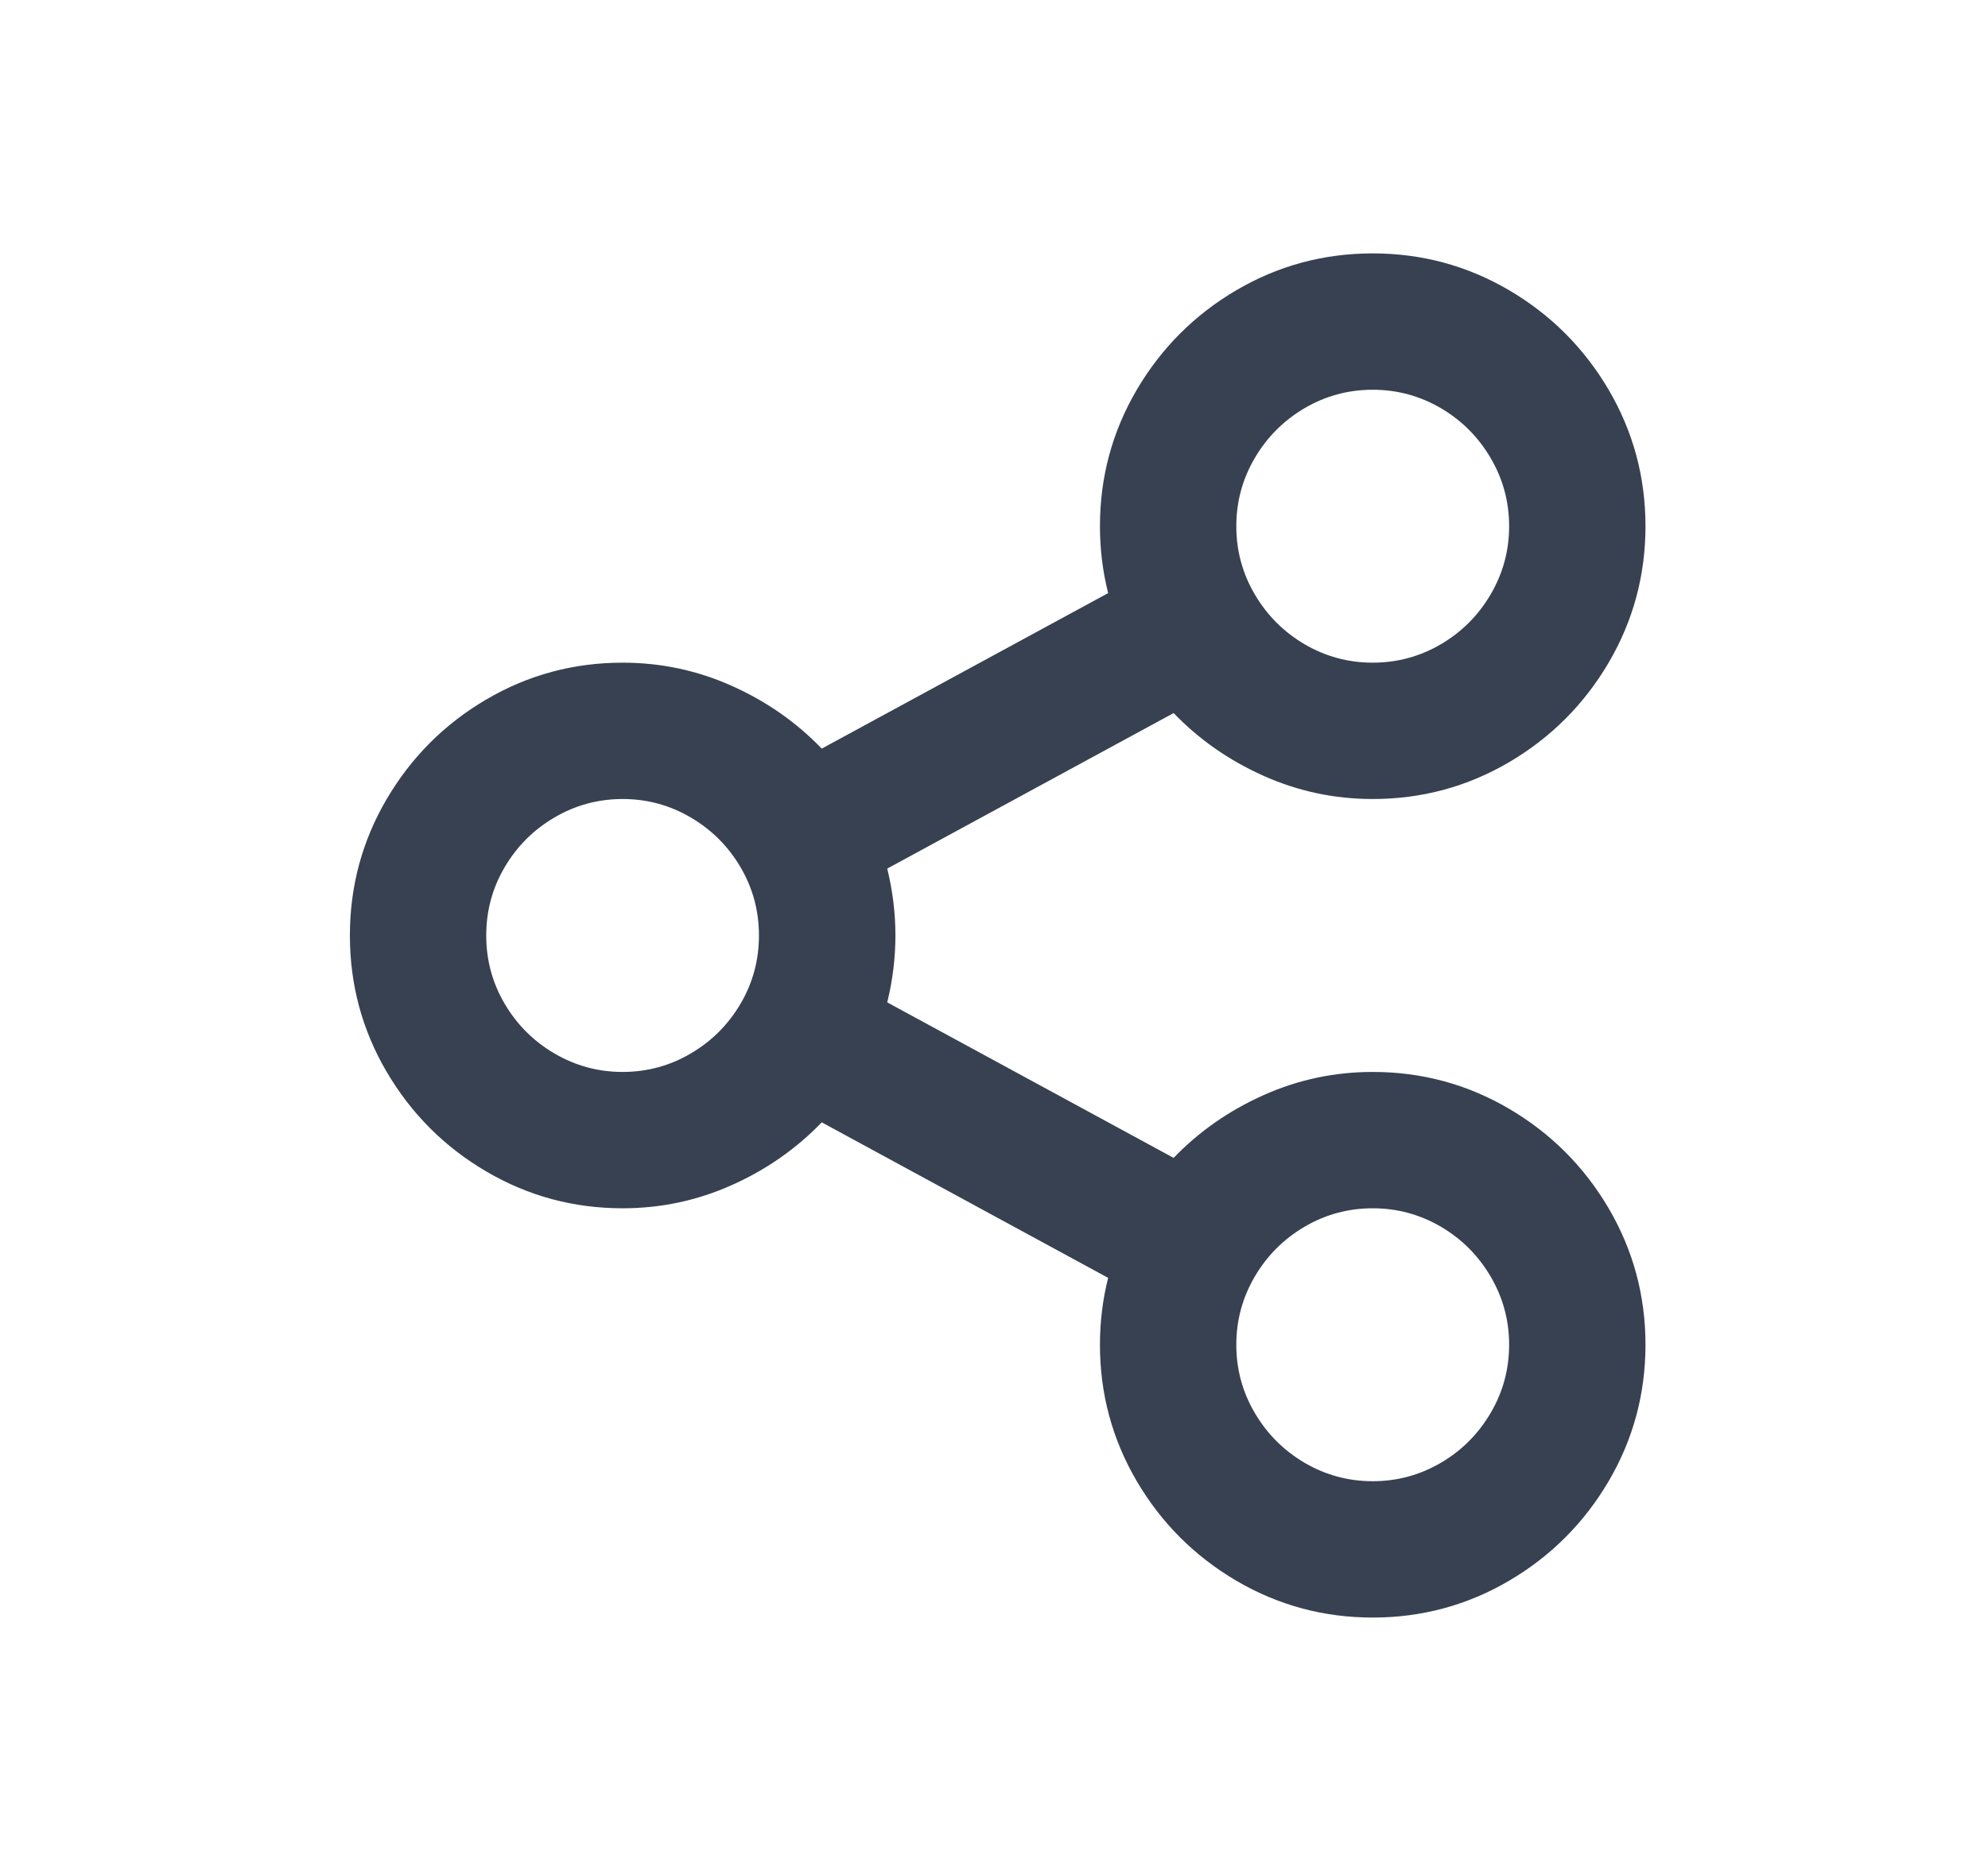 <svg width="17" height="16" viewBox="0 0 17 16" fill="none" xmlns="http://www.w3.org/2000/svg">
<path d="M9.476 10.928L7.027 9.598C6.809 9.824 6.553 10.003 6.257 10.135C5.962 10.267 5.651 10.333 5.324 10.333C4.904 10.333 4.516 10.228 4.158 10.018C3.8 9.808 3.517 9.524 3.307 9.167C3.097 8.809 2.992 8.42 2.992 8C2.992 7.58 3.097 7.191 3.307 6.833C3.517 6.476 3.8 6.192 4.158 5.982C4.516 5.772 4.904 5.667 5.324 5.667C5.651 5.667 5.962 5.733 6.257 5.865C6.553 5.997 6.809 6.176 7.027 6.402L9.476 5.072C9.429 4.885 9.406 4.694 9.406 4.5C9.406 4.08 9.511 3.691 9.721 3.333C9.931 2.976 10.215 2.692 10.572 2.482C10.93 2.272 11.319 2.167 11.739 2.167C12.158 2.167 12.547 2.272 12.905 2.482C13.262 2.692 13.546 2.976 13.756 3.333C13.966 3.691 14.071 4.08 14.071 4.5C14.071 4.92 13.966 5.309 13.756 5.667C13.546 6.024 13.262 6.308 12.905 6.518C12.547 6.728 12.158 6.833 11.739 6.833C11.412 6.833 11.101 6.767 10.806 6.635C10.51 6.503 10.254 6.324 10.036 6.098L7.587 7.428C7.633 7.615 7.657 7.806 7.657 8C7.657 8.194 7.633 8.385 7.587 8.572L10.036 9.902C10.254 9.676 10.51 9.497 10.806 9.365C11.101 9.233 11.412 9.167 11.739 9.167C12.158 9.167 12.547 9.272 12.905 9.482C13.262 9.692 13.546 9.976 13.756 10.333C13.966 10.691 14.071 11.08 14.071 11.5C14.071 11.92 13.966 12.309 13.756 12.667C13.546 13.024 13.262 13.308 12.905 13.518C12.547 13.728 12.158 13.833 11.739 13.833C11.319 13.833 10.93 13.728 10.572 13.518C10.215 13.308 9.931 13.024 9.721 12.667C9.511 12.309 9.406 11.92 9.406 11.5C9.406 11.306 9.429 11.115 9.476 10.928ZM5.324 9.167C5.534 9.167 5.729 9.114 5.907 9.009C6.086 8.904 6.228 8.762 6.333 8.583C6.438 8.404 6.49 8.21 6.49 8C6.49 7.79 6.438 7.596 6.333 7.417C6.228 7.238 6.086 7.096 5.907 6.991C5.729 6.886 5.534 6.833 5.324 6.833C5.114 6.833 4.92 6.886 4.741 6.991C4.562 7.096 4.42 7.238 4.315 7.417C4.21 7.596 4.158 7.79 4.158 8C4.158 8.21 4.21 8.404 4.315 8.583C4.42 8.762 4.562 8.904 4.741 9.009C4.92 9.114 5.114 9.167 5.324 9.167ZM11.739 5.667C11.948 5.667 12.143 5.614 12.322 5.509C12.501 5.404 12.642 5.262 12.747 5.083C12.852 4.904 12.905 4.71 12.905 4.5C12.905 4.29 12.852 4.096 12.747 3.917C12.642 3.738 12.501 3.596 12.322 3.491C12.143 3.386 11.948 3.333 11.739 3.333C11.529 3.333 11.334 3.386 11.155 3.491C10.977 3.596 10.835 3.738 10.73 3.917C10.625 4.096 10.572 4.29 10.572 4.5C10.572 4.71 10.625 4.904 10.73 5.083C10.835 5.262 10.977 5.404 11.155 5.509C11.334 5.614 11.529 5.667 11.739 5.667ZM11.739 12.667C11.948 12.667 12.143 12.614 12.322 12.509C12.501 12.404 12.642 12.262 12.747 12.083C12.852 11.905 12.905 11.71 12.905 11.5C12.905 11.29 12.852 11.096 12.747 10.917C12.642 10.738 12.501 10.596 12.322 10.491C12.143 10.386 11.948 10.333 11.739 10.333C11.529 10.333 11.334 10.386 11.155 10.491C10.977 10.596 10.835 10.738 10.73 10.917C10.625 11.096 10.572 11.29 10.572 11.5C10.572 11.71 10.625 11.905 10.73 12.083C10.835 12.262 10.977 12.404 11.155 12.509C11.334 12.614 11.529 12.667 11.739 12.667Z" fill="#374151"/>
</svg>
